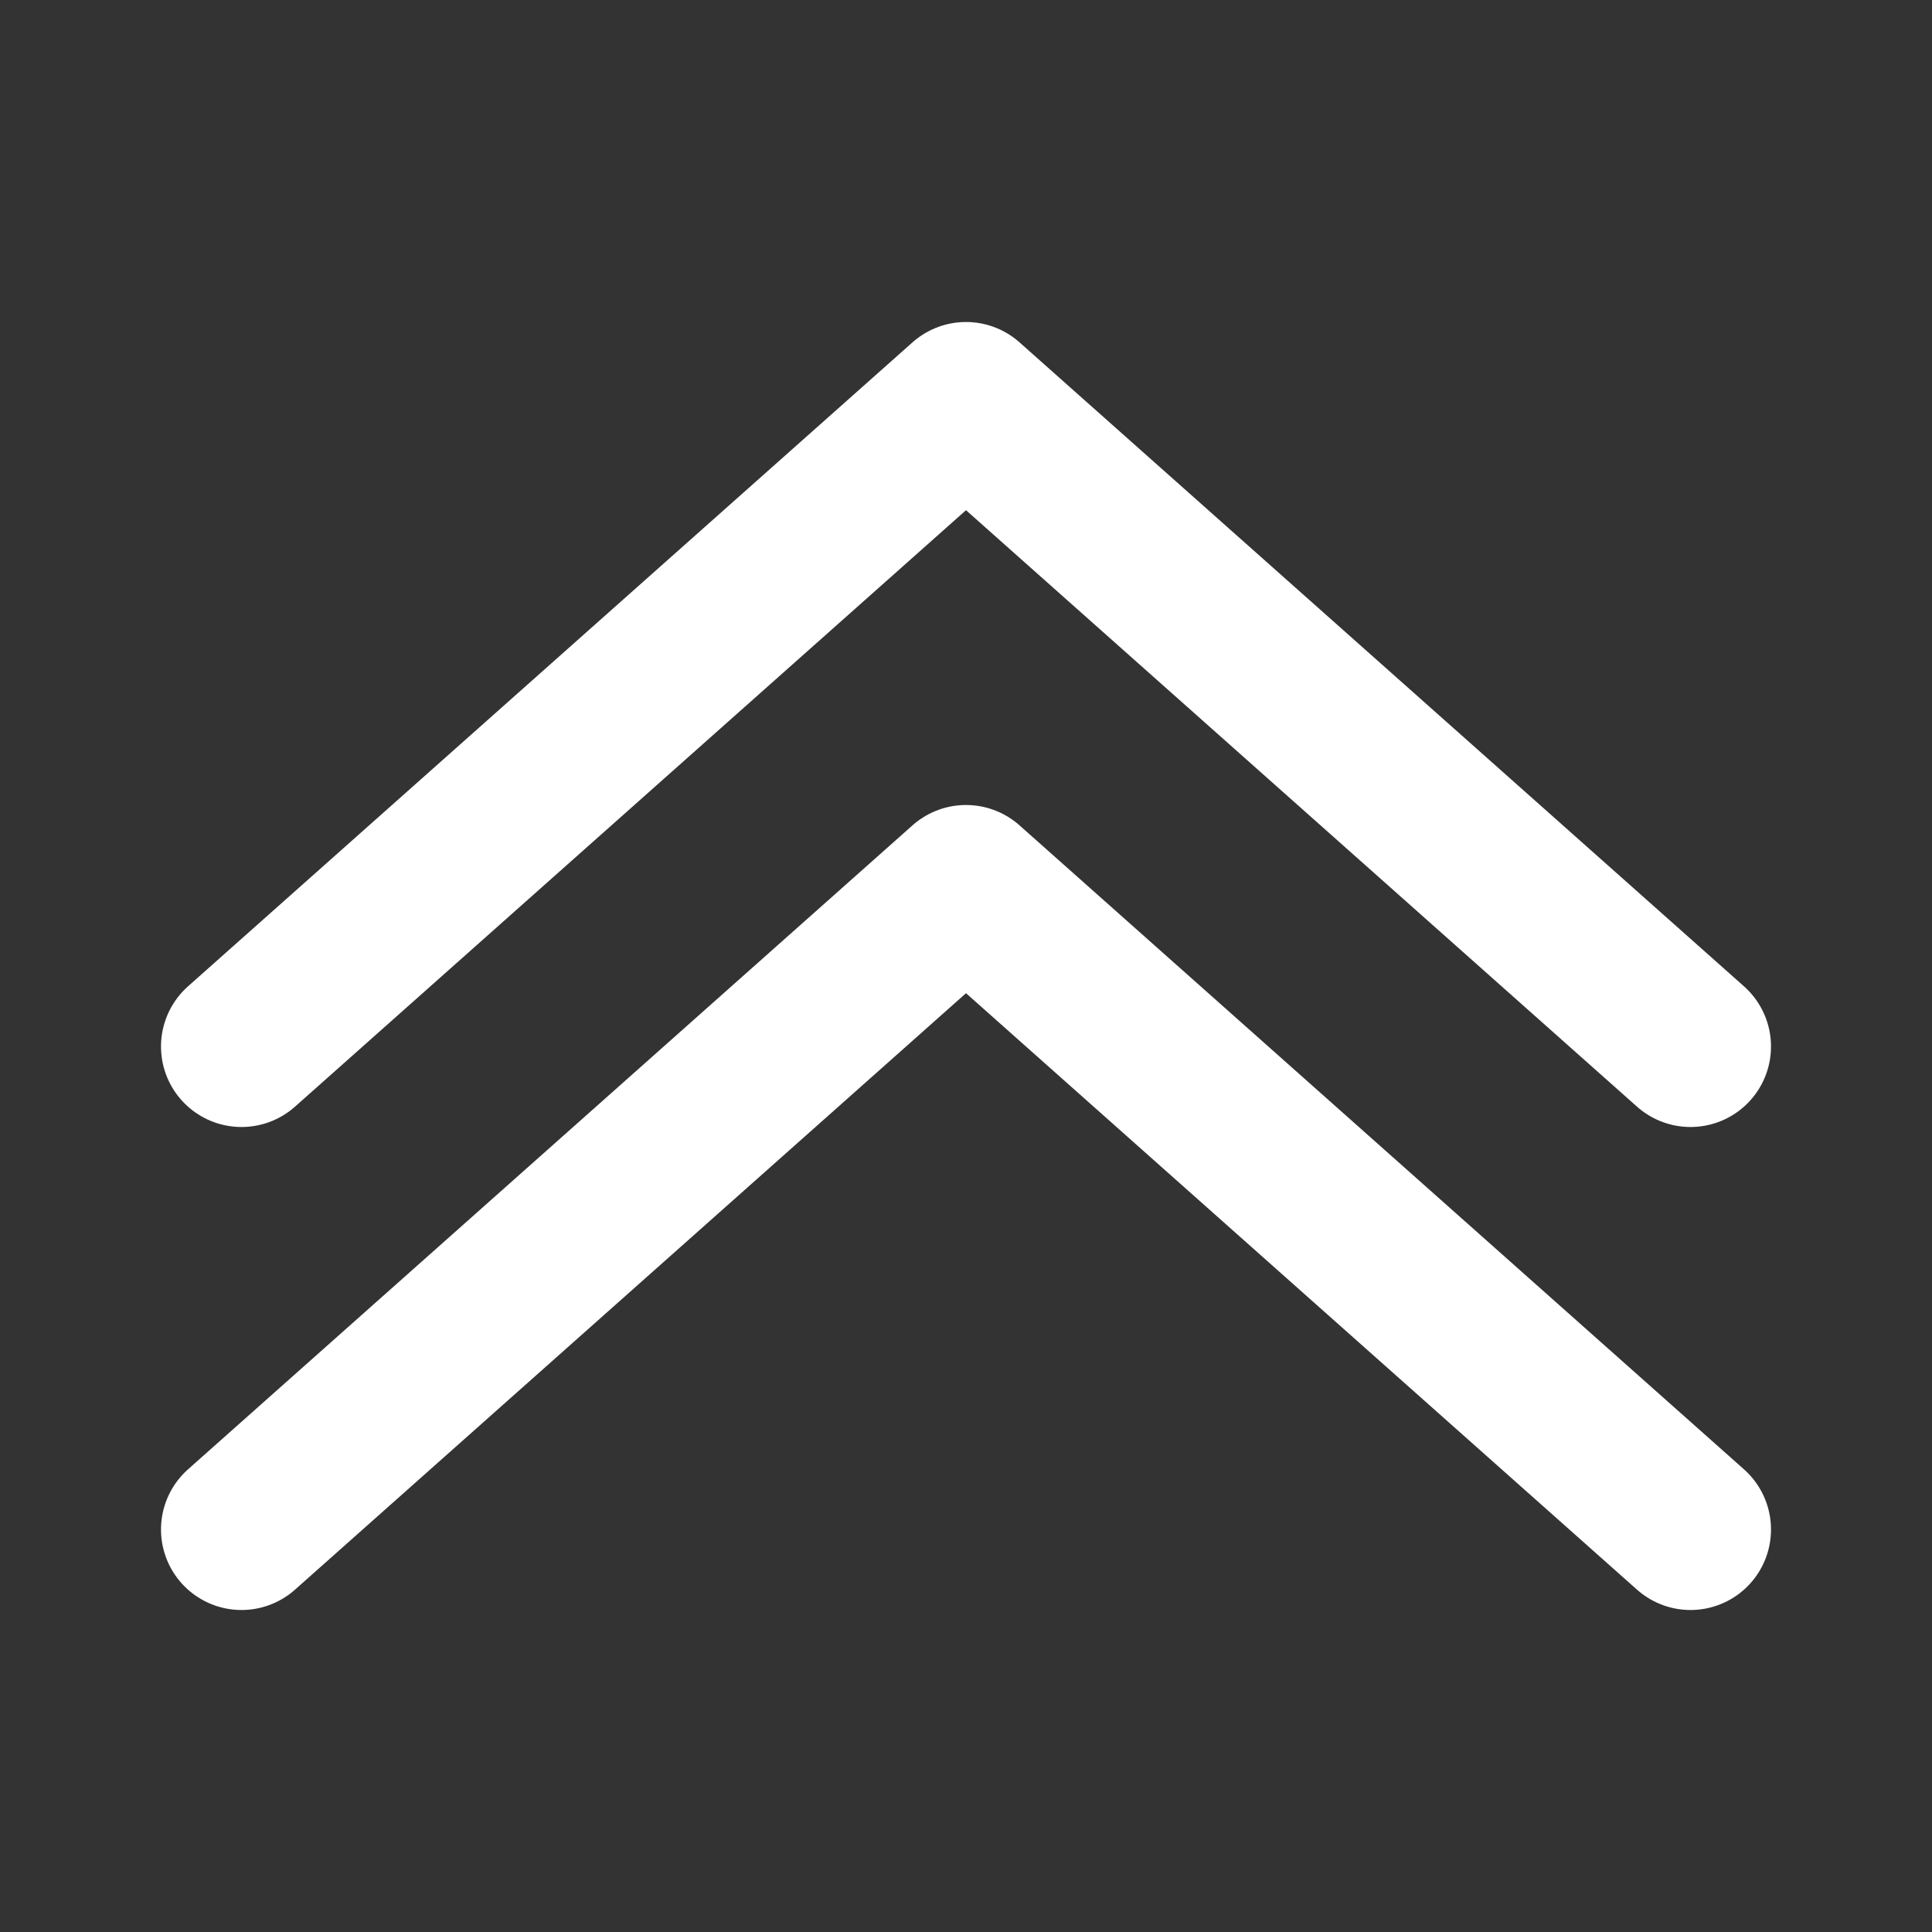 <svg width="24" height="24" viewBox="0 0 24 24" fill="none" xmlns="http://www.w3.org/2000/svg">
<rect x="0" y="0" width="24" height="24" fill="#333333" stroke="none"/>
<path d="M3 19L12 11L21 19" stroke="white" stroke-width="2" stroke-linecap="round" stroke-linejoin="round"/>
<path d="M3 13L12 5L21 13" stroke="white" stroke-width="2" stroke-linecap="round" stroke-linejoin="round"/>
</svg>
